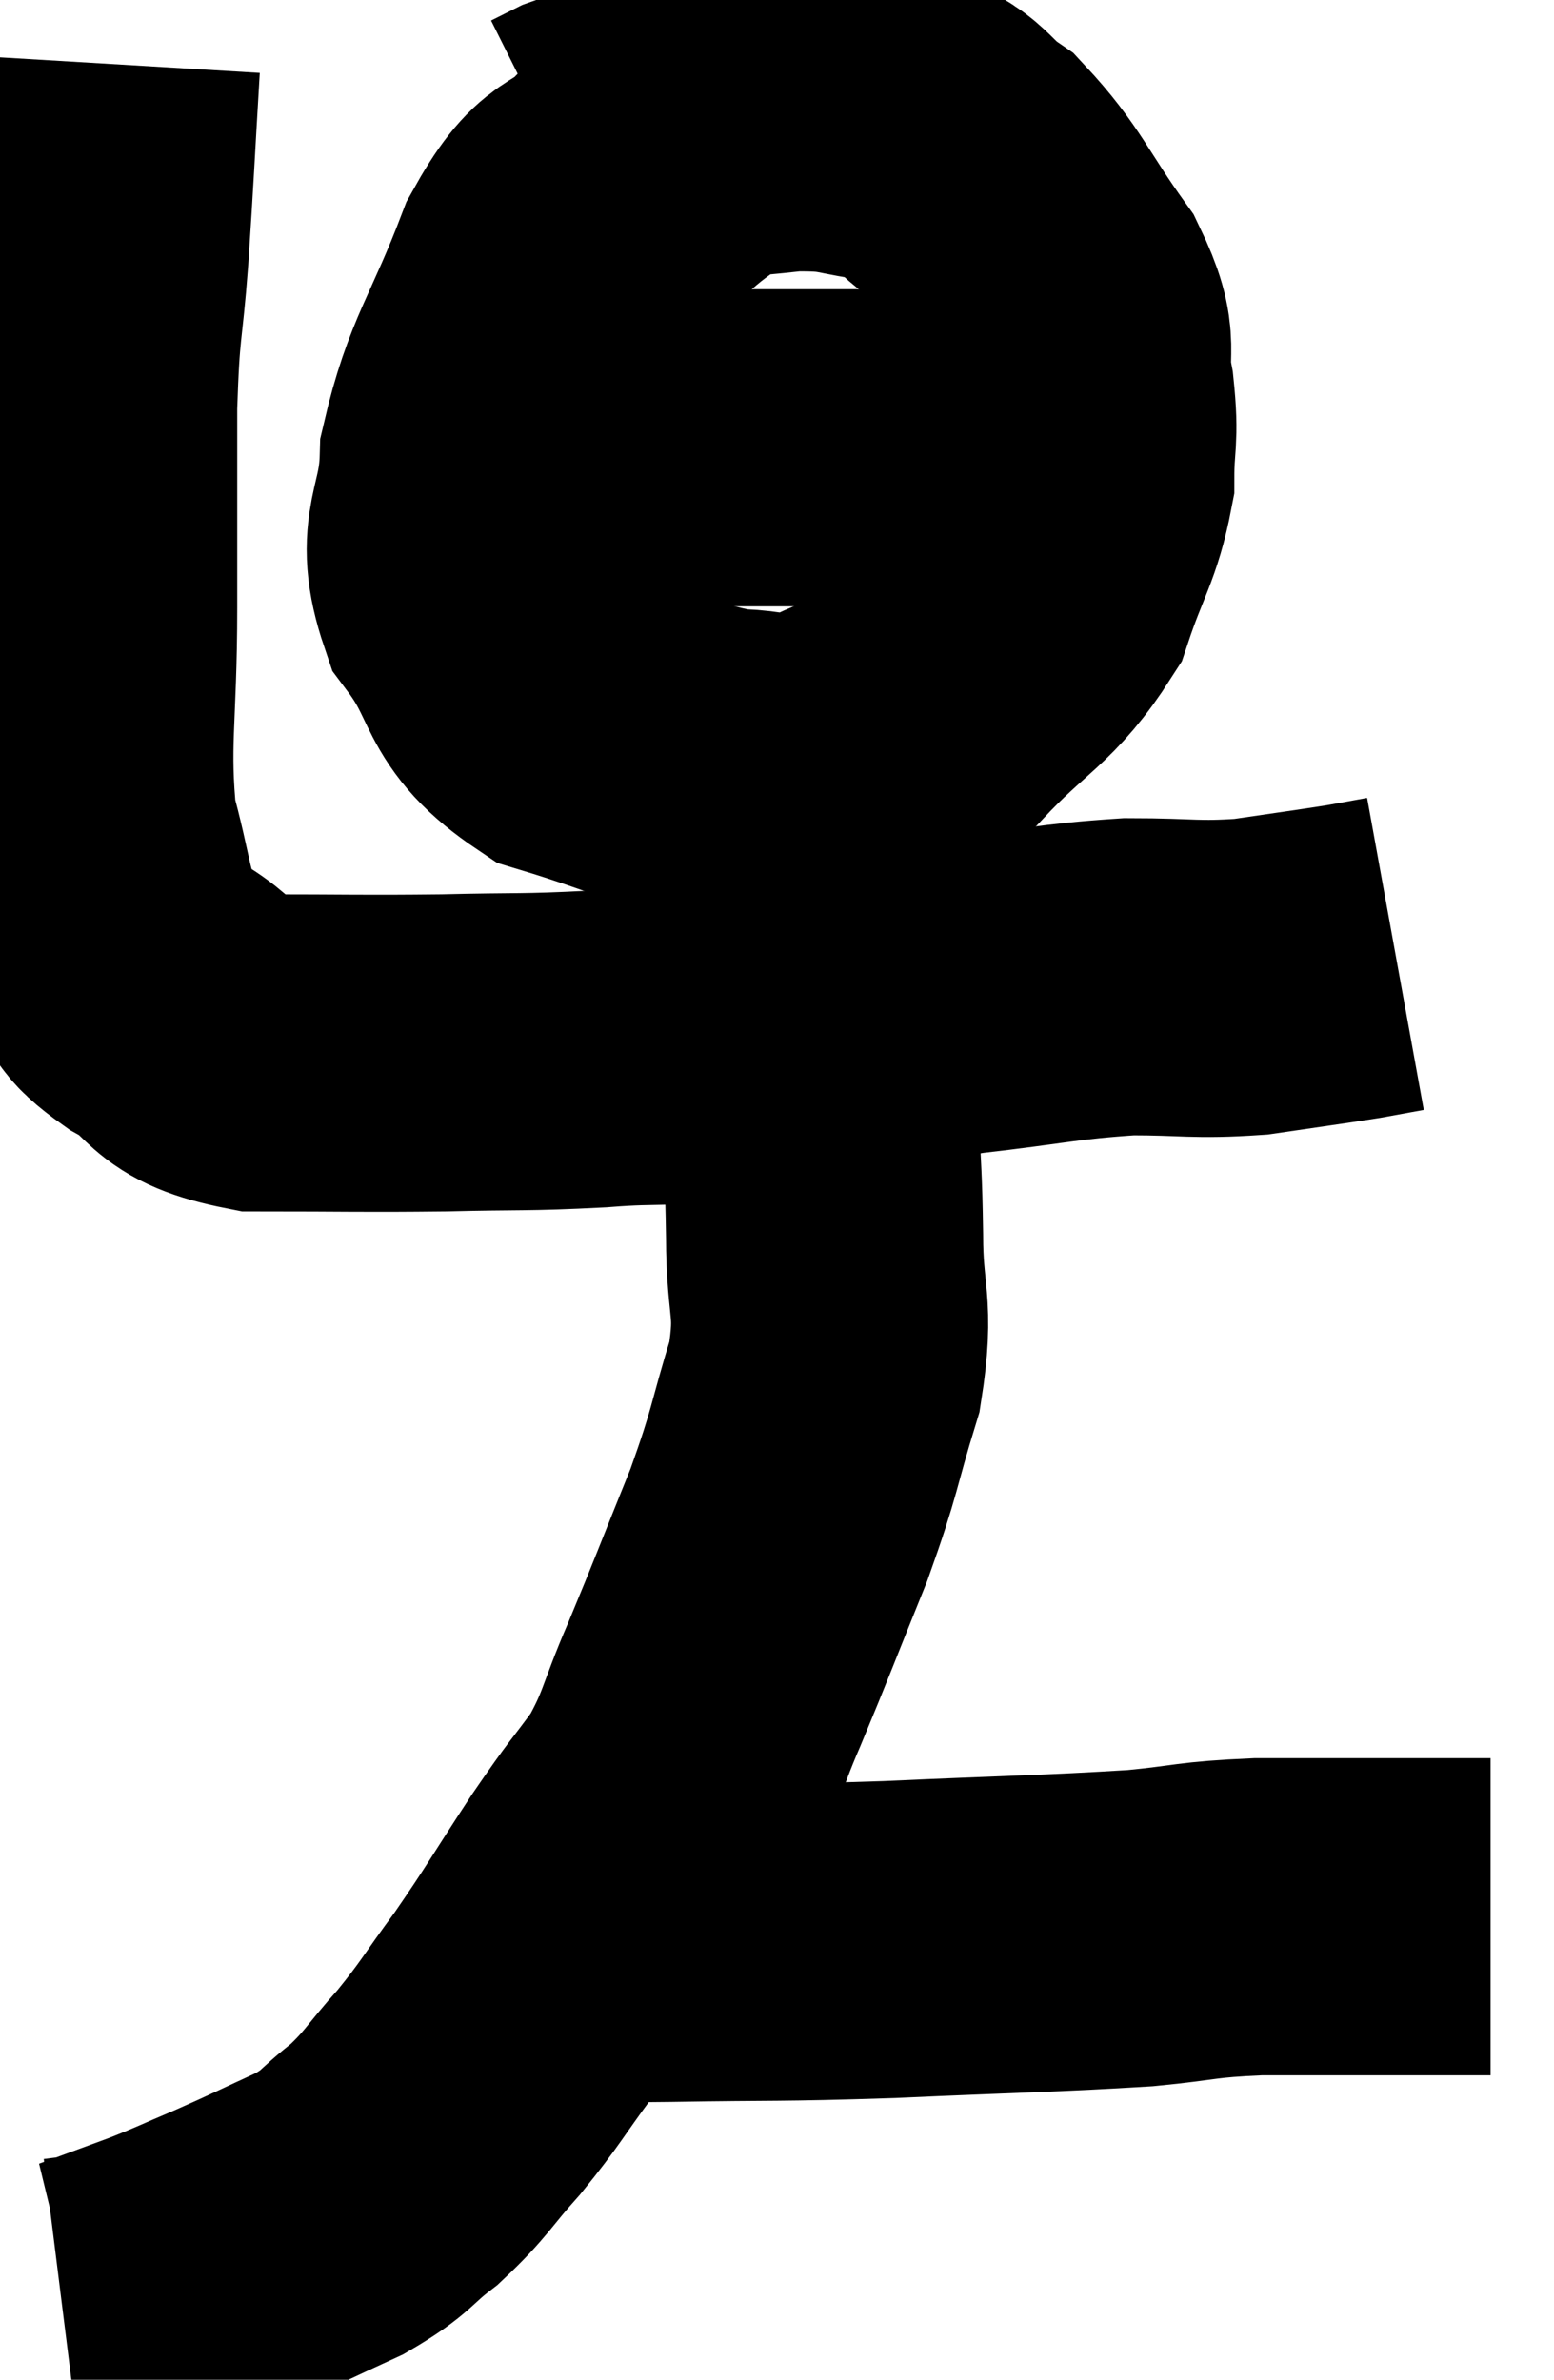 <svg xmlns="http://www.w3.org/2000/svg" viewBox="11.24 5.36 24.5 37.52" width="24.5" height="37.52"><path d="M 12.84 6.36 C 12.75 7.86, 12.75 8.01, 12.66 9.36 C 12.57 10.56, 12.525 10.365, 12.48 11.76 C 12.48 13.35, 12.48 13.275, 12.48 14.94 C 12.48 16.68, 12.345 17.07, 12.48 18.42 C 12.75 19.38, 12.72 19.68, 13.02 20.34 C 13.35 20.7, 13.11 20.655, 13.68 21.06 C 14.49 21.51, 14.16 21.735, 15.3 21.96 C 16.77 21.96, 16.905 21.975, 18.24 21.96 C 19.44 21.93, 19.47 21.96, 20.64 21.9 C 21.78 21.81, 21.48 21.93, 22.92 21.72 C 24.66 21.39, 24.87 21.3, 26.4 21.06 C 27.72 20.91, 27.9 20.835, 29.04 20.76 C 30 20.76, 30.075 20.82, 30.96 20.76 C 31.77 20.64, 32.01 20.61, 32.58 20.52 C 32.91 20.46, 33.075 20.43, 33.24 20.4 C 33.24 20.4, 33.24 20.4, 33.24 20.4 L 33.24 20.4" fill="none" stroke="black" stroke-width="5"></path><path d="M 22.44 7.26 C 21.81 7.77, 21.81 7.695, 21.18 8.28 C 20.55 8.94, 20.52 8.52, 19.92 9.6 C 19.35 11.1, 19.08 11.31, 18.78 12.6 C 18.75 13.68, 18.375 13.74, 18.72 14.76 C 19.44 15.72, 19.155 16.005, 20.16 16.68 C 21.45 17.07, 21.72 17.265, 22.74 17.46 C 23.49 17.46, 23.46 17.685, 24.24 17.46 C 25.05 17.01, 25.02 17.25, 25.86 16.56 C 26.73 15.63, 27.015 15.615, 27.6 14.7 C 27.9 13.8, 28.05 13.68, 28.2 12.9 C 28.2 12.24, 28.275 12.3, 28.2 11.58 C 28.05 10.8, 28.32 10.89, 27.9 10.02 C 27.21 9.06, 27.15 8.775, 26.52 8.1 C 25.95 7.71, 26.085 7.56, 25.38 7.32 C 24.54 7.23, 24.645 7.125, 23.7 7.14 C 22.65 7.26, 22.41 7.23, 21.6 7.38 C 21.03 7.56, 20.835 7.605, 20.46 7.74 L 20.1 7.92" fill="none" stroke="black" stroke-width="5"></path><path d="M 19.56 12.42 C 19.95 12.42, 19.32 12.42, 20.34 12.42 C 21.99 12.42, 22.335 12.42, 23.64 12.42 C 24.6 12.42, 24.885 12.42, 25.56 12.42 C 25.95 12.42, 25.995 12.42, 26.34 12.42 C 26.64 12.42, 26.67 12.42, 26.94 12.42 C 27.18 12.42, 27.105 12.42, 27.42 12.42 C 27.81 12.42, 27.975 12.42, 28.2 12.42 C 28.26 12.42, 28.245 12.45, 28.32 12.42 L 28.5 12.3" fill="none" stroke="black" stroke-width="5"></path><path d="M 23.88 21.3 C 23.88 21.3, 23.88 21.18, 23.88 21.3 C 23.88 21.54, 23.805 21.33, 23.88 21.78 C 24.03 22.44, 24.09 22.335, 24.18 23.1 C 24.21 23.97, 24.225 23.85, 24.24 24.84 C 24.24 25.95, 24.42 25.92, 24.24 27.06 C 23.88 28.23, 23.955 28.185, 23.52 29.4 C 23.01 30.66, 22.95 30.84, 22.5 31.92 C 22.11 32.82, 22.155 32.94, 21.72 33.72 C 21.24 34.38, 21.315 34.23, 20.76 35.04 C 20.13 36, 20.07 36.135, 19.5 36.96 C 18.99 37.65, 18.99 37.71, 18.48 38.34 C 17.97 38.91, 17.97 39, 17.46 39.48 C 16.95 39.87, 17.055 39.9, 16.44 40.26 C 15.72 40.59, 15.645 40.635, 15 40.92 C 14.43 41.16, 14.43 41.175, 13.86 41.4 C 13.29 41.61, 13.005 41.715, 12.72 41.82 C 12.72 41.82, 12.84 41.805, 12.72 41.82 L 12.24 41.88" fill="none" stroke="black" stroke-width="5"></path><path d="M 20.4 35.82 C 20.37 35.91, 19.995 35.955, 20.34 36 C 21.06 36, 20.55 36.015, 21.78 36 C 23.52 35.97, 23.4 36, 25.26 35.94 C 27.24 35.85, 27.765 35.85, 29.22 35.76 C 30.15 35.67, 30.06 35.625, 31.08 35.58 C 32.19 35.58, 32.385 35.58, 33.3 35.58 C 34.02 35.58, 34.38 35.58, 34.74 35.58 L 34.74 35.58" fill="none" stroke="black" stroke-width="5"></path></svg>